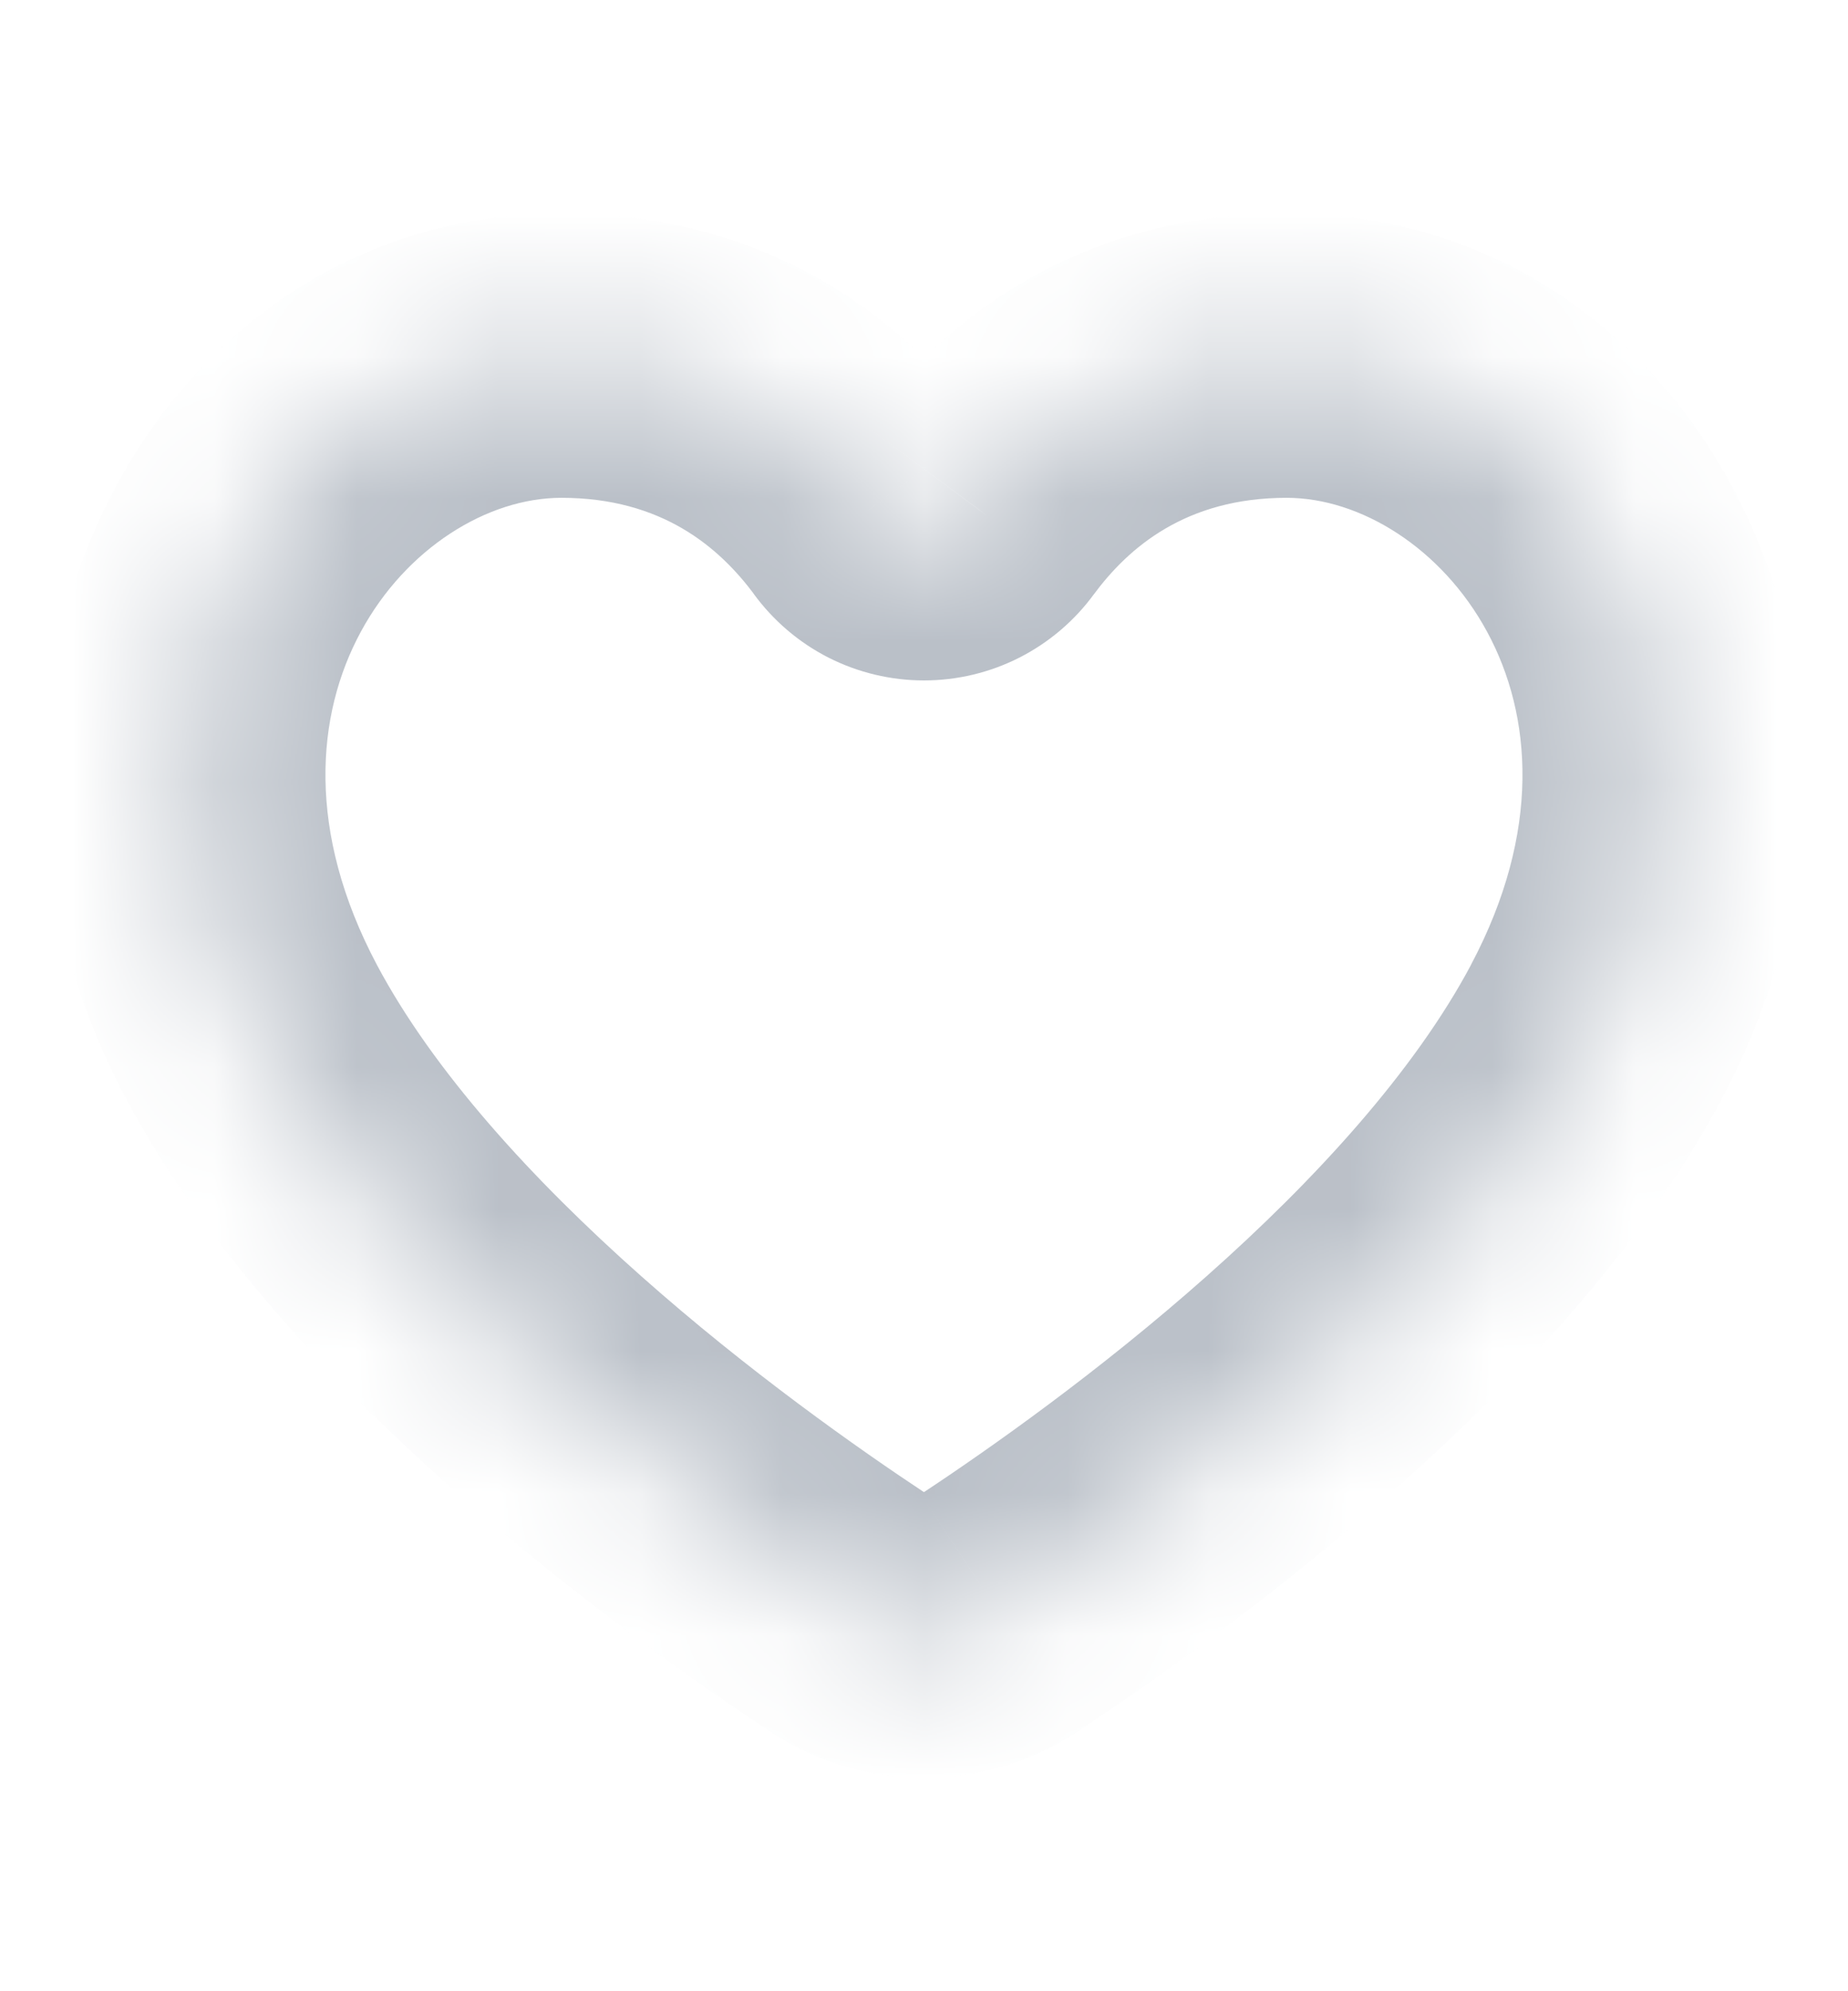 <svg width="13" height="14" viewBox="0 0 13 14" fill="none" xmlns="http://www.w3.org/2000/svg">
<g id="icon-like-on-mono">
<g id="Vector">
<mask id="path-1-inside-1_2955_4502" fill="white">
<path fill-rule="evenodd" clip-rule="evenodd" d="M5.971 11.341C6.292 11.553 6.707 11.553 7.028 11.341C8.05 10.666 10.274 9.055 11.232 7.252C12.495 4.873 11.012 2.5 9.051 2.5C7.933 2.5 7.261 3.084 6.889 3.586C6.845 3.647 6.786 3.697 6.718 3.732C6.651 3.766 6.576 3.784 6.5 3.784C6.424 3.784 6.349 3.766 6.281 3.732C6.213 3.697 6.155 3.647 6.11 3.586C5.738 3.084 5.066 2.5 3.949 2.5C1.988 2.5 0.505 4.873 1.768 7.252C2.725 9.055 4.95 10.666 5.971 11.341Z"/>
</mask>
<path d="M7.028 11.341L6.477 10.506L6.477 10.507L7.028 11.341ZM11.232 7.252L12.115 7.721L12.115 7.72L11.232 7.252ZM6.889 3.586L6.086 2.99L6.08 2.998L6.889 3.586ZM6.11 3.586L6.919 2.998L6.914 2.99L6.11 3.586ZM1.768 7.252L2.651 6.783L2.651 6.783L1.768 7.252ZM5.419 12.175C6.075 12.608 6.924 12.609 7.58 12.175L6.477 10.507C6.482 10.503 6.491 10.5 6.5 10.5C6.508 10.5 6.516 10.503 6.522 10.506L5.419 12.175ZM7.579 12.175C8.113 11.823 8.966 11.222 9.817 10.468C10.657 9.723 11.554 8.776 12.115 7.721L10.349 6.782C9.951 7.53 9.257 8.291 8.49 8.971C7.734 9.642 6.965 10.184 6.477 10.506L7.579 12.175ZM12.115 7.72C13.649 4.83 11.934 1.5 9.051 1.5V3.5C10.089 3.5 11.34 4.915 10.348 6.783L12.115 7.72ZM9.051 1.5C7.525 1.5 6.584 2.318 6.086 2.99L7.693 4.181C7.938 3.85 8.342 3.5 9.051 3.5V1.5ZM6.08 2.998C6.128 2.932 6.191 2.878 6.264 2.841L7.172 4.623C7.38 4.517 7.561 4.363 7.698 4.174L6.08 2.998ZM6.264 2.841C6.337 2.803 6.418 2.784 6.5 2.784V4.784C6.733 4.784 6.964 4.729 7.172 4.623L6.264 2.841ZM6.5 2.784C6.582 2.784 6.662 2.803 6.735 2.841L5.827 4.623C6.036 4.729 6.266 4.784 6.5 4.784V2.784ZM6.735 2.841C6.808 2.878 6.871 2.932 6.919 2.998L5.301 4.174C5.439 4.363 5.619 4.517 5.827 4.623L6.735 2.841ZM6.914 2.99C6.416 2.318 5.475 1.5 3.949 1.5V3.5C4.658 3.5 5.061 3.85 5.307 4.181L6.914 2.99ZM3.949 1.5C1.066 1.5 -0.65 4.83 0.885 7.721L2.651 6.783C1.66 4.915 2.91 3.5 3.949 3.5V1.5ZM0.885 7.72C1.445 8.776 2.343 9.723 3.182 10.468C4.033 11.222 4.886 11.823 5.419 12.175L6.522 10.506C6.035 10.184 5.265 9.642 4.509 8.971C3.742 8.291 3.048 7.53 2.651 6.783L0.885 7.72Z" fill="#BAC0C8" mask="url(#path-1-inside-1_2955_4502)"/>
</g>
</g>
</svg>
